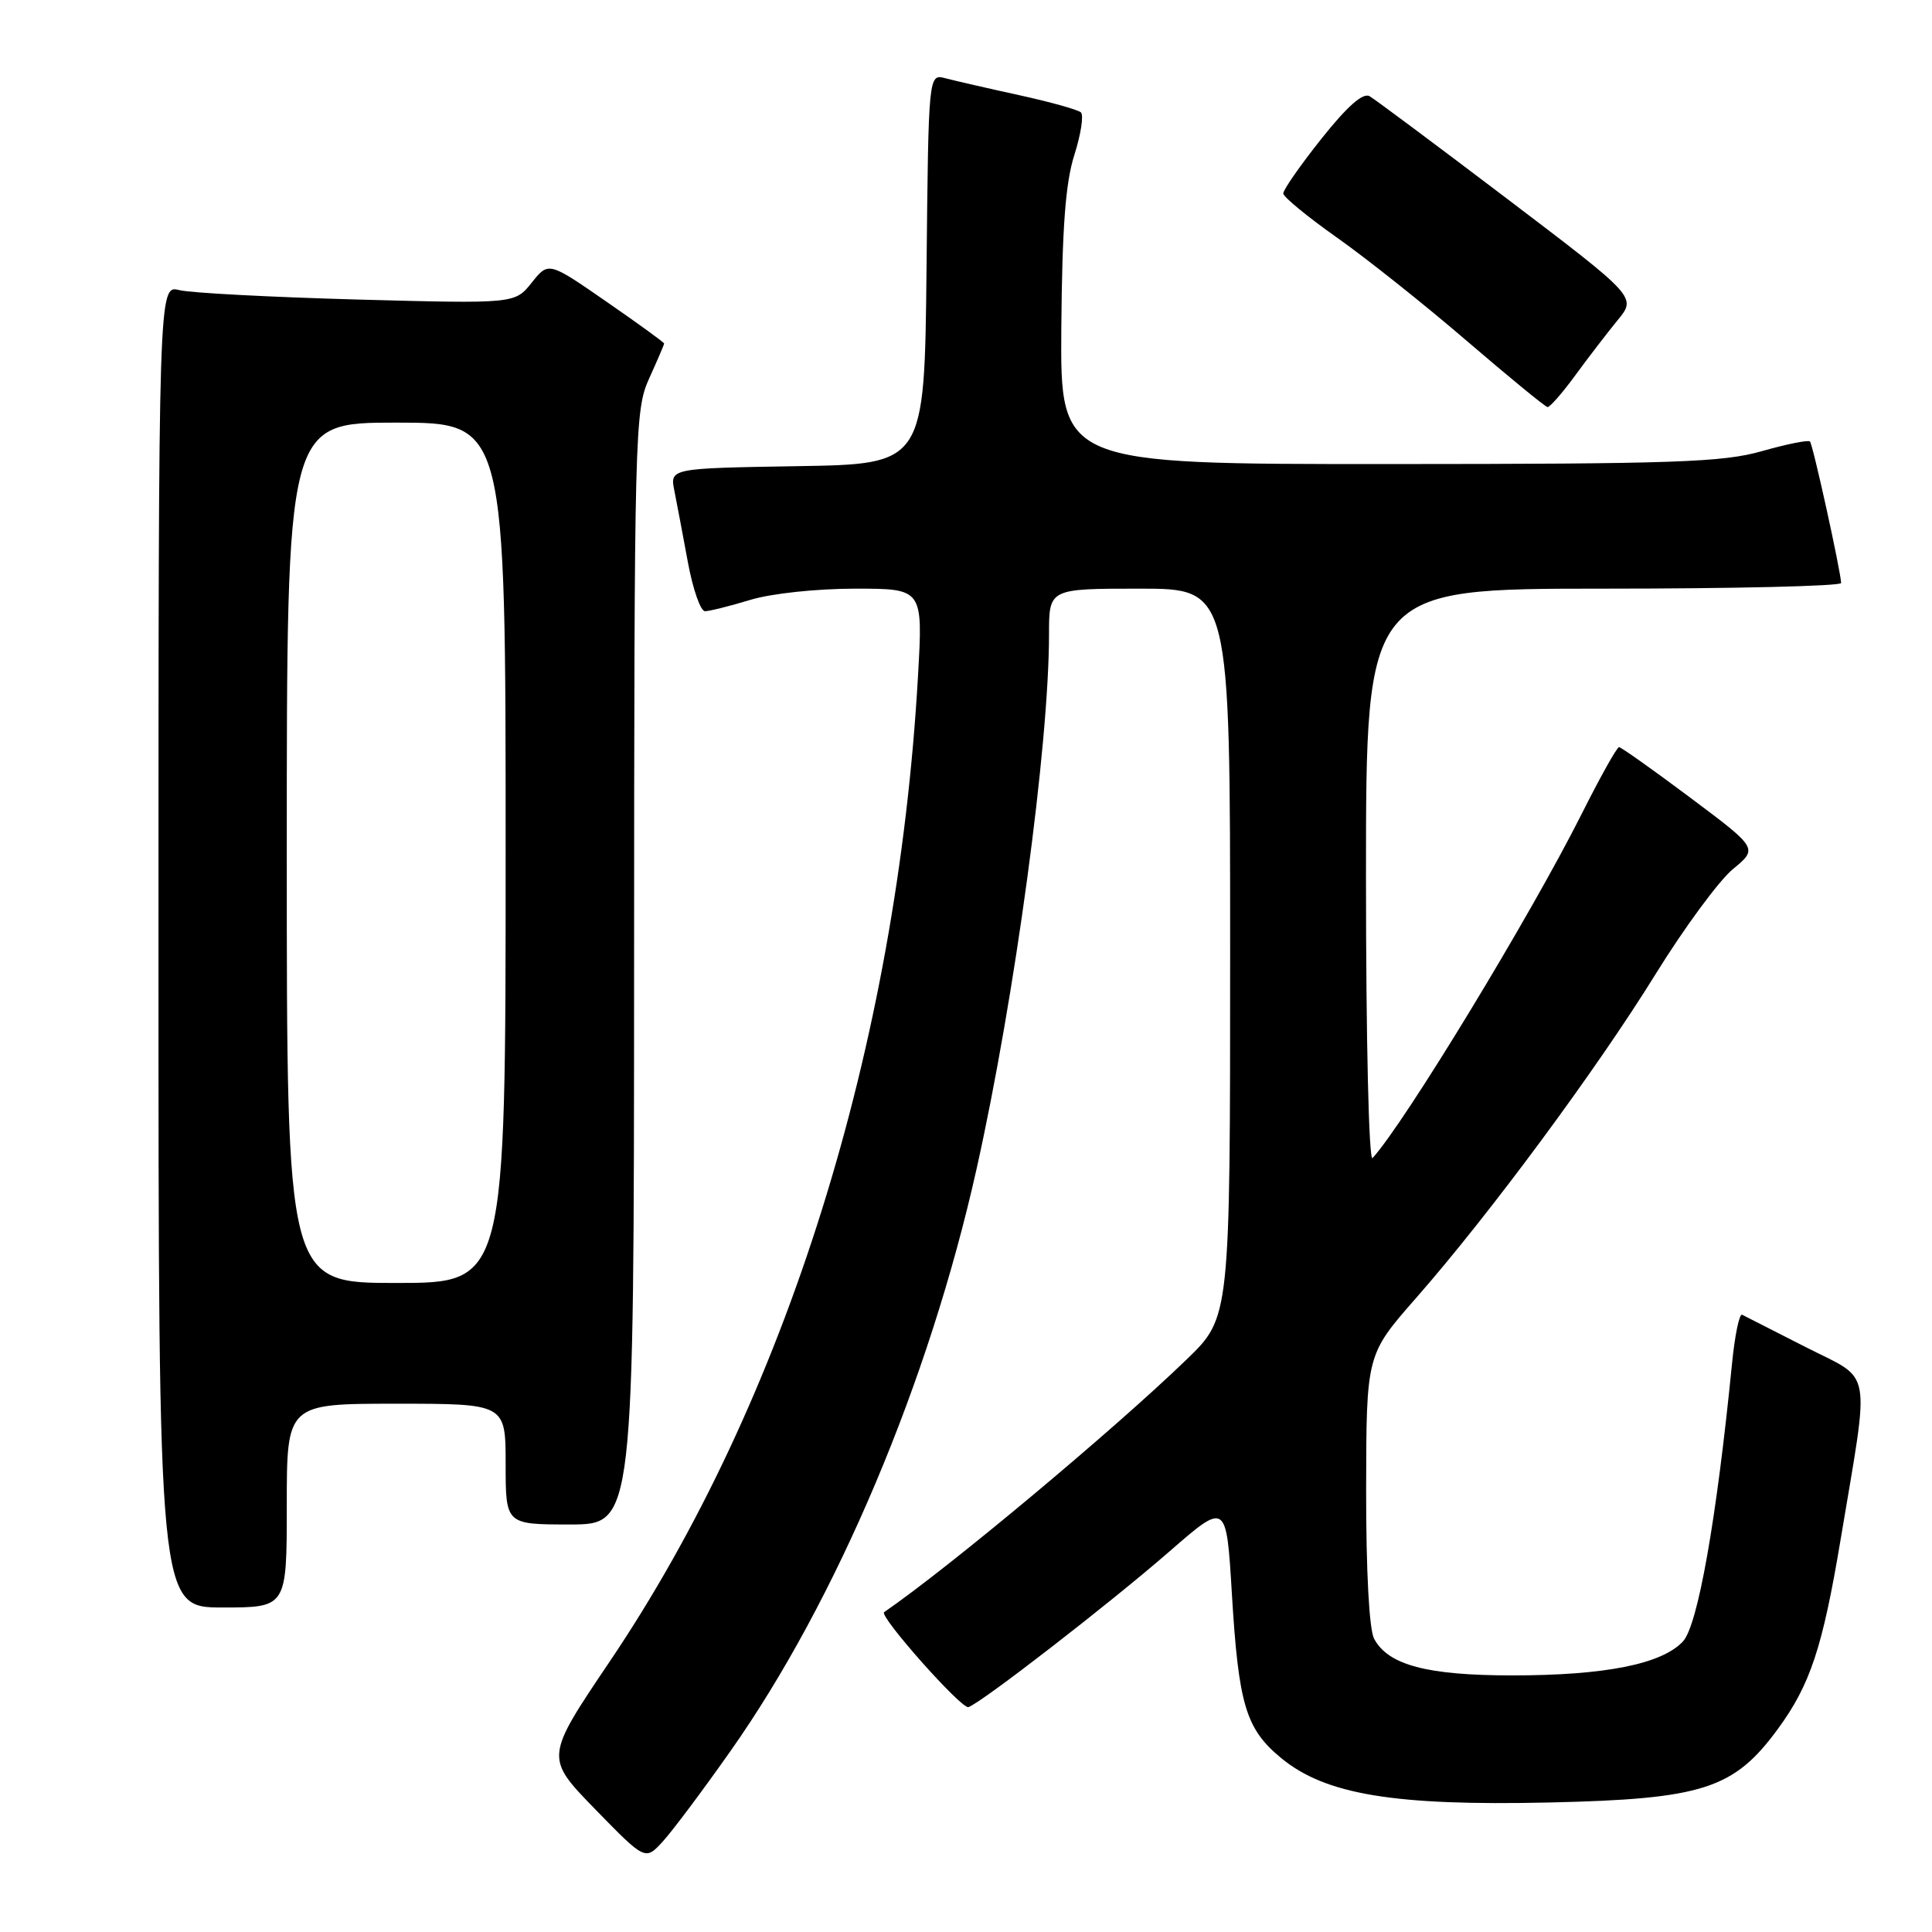 <?xml version="1.0" encoding="UTF-8" standalone="no"?>
<!DOCTYPE svg PUBLIC "-//W3C//DTD SVG 1.1//EN" "http://www.w3.org/Graphics/SVG/1.1/DTD/svg11.dtd" >
<svg xmlns="http://www.w3.org/2000/svg" xmlns:xlink="http://www.w3.org/1999/xlink" version="1.1" viewBox="0 0 256 256">
 <g >
 <path fill="currentColor"
d=" M 96.81 232.00 C 110.84 212.09 123.10 183.09 129.40 154.89 C 134.47 132.19 139.00 98.79 139.00 84.03 C 139.00 78.00 139.00 78.00 151.00 78.00 C 163.00 78.00 163.00 78.00 163.00 126.28 C 163.00 174.56 163.00 174.56 157.25 180.12 C 147.60 189.45 125.74 207.72 117.15 213.62 C 116.43 214.12 127.40 226.49 128.32 226.20 C 129.95 225.70 147.08 212.44 155.00 205.54 C 162.50 199.01 162.50 199.01 163.23 211.19 C 164.12 225.91 165.07 229.09 169.77 232.96 C 175.63 237.79 184.74 239.30 205.30 238.84 C 225.62 238.38 229.73 237.06 235.56 229.12 C 239.86 223.26 241.50 218.32 243.89 204.00 C 247.79 180.64 248.23 183.06 239.31 178.52 C 235.01 176.33 231.20 174.39 230.84 174.21 C 230.47 174.04 229.87 176.95 229.50 180.70 C 227.45 201.39 224.97 215.40 222.99 217.51 C 220.17 220.51 212.66 222.00 200.39 222.00 C 189.11 222.00 183.94 220.63 182.08 217.15 C 181.42 215.92 181.01 208.21 181.02 197.32 C 181.05 179.50 181.05 179.50 187.63 172.00 C 197.36 160.92 211.56 141.71 219.39 129.05 C 223.18 122.93 227.78 116.68 229.61 115.17 C 232.95 112.42 232.95 112.42 223.99 105.71 C 219.06 102.02 214.80 99.00 214.53 99.00 C 214.25 99.00 212.01 103.01 209.55 107.91 C 202.78 121.38 186.13 148.78 181.87 153.45 C 181.38 153.99 181.00 137.81 181.00 116.20 C 181.00 78.00 181.00 78.00 212.50 78.00 C 229.82 78.00 243.98 77.66 243.96 77.25 C 243.87 75.49 240.21 58.87 239.83 58.50 C 239.60 58.27 236.73 58.85 233.46 59.78 C 228.27 61.26 221.87 61.48 184.00 61.49 C 140.50 61.50 140.50 61.50 140.63 43.50 C 140.74 30.13 141.18 24.22 142.36 20.52 C 143.23 17.78 143.62 15.25 143.22 14.89 C 142.82 14.53 139.12 13.50 135.00 12.60 C 130.88 11.70 126.50 10.69 125.27 10.37 C 123.03 9.78 123.03 9.78 122.77 35.64 C 122.50 61.50 122.50 61.50 105.63 61.77 C 88.76 62.05 88.76 62.05 89.36 65.04 C 89.69 66.68 90.49 70.94 91.15 74.51 C 91.81 78.08 92.83 81.00 93.42 80.99 C 94.02 80.98 96.71 80.31 99.41 79.49 C 102.19 78.64 108.21 78.00 113.31 78.00 C 122.30 78.00 122.30 78.00 121.64 89.57 C 118.85 138.53 104.13 185.59 80.77 220.19 C 72.21 232.89 72.21 232.89 78.85 239.72 C 85.50 246.54 85.50 246.54 87.81 244.02 C 89.08 242.64 93.13 237.23 96.81 232.00 Z  M 38.00 199.50 C 38.00 186.00 38.00 186.00 52.50 186.00 C 67.00 186.00 67.00 186.00 67.00 194.00 C 67.00 202.00 67.00 202.00 75.50 202.00 C 84.00 202.00 84.00 202.00 84.02 128.25 C 84.04 56.93 84.11 54.36 86.02 50.14 C 87.11 47.74 88.00 45.66 88.00 45.52 C 88.00 45.37 84.55 42.87 80.34 39.96 C 72.68 34.66 72.68 34.66 70.45 37.46 C 68.22 40.25 68.22 40.25 47.36 39.69 C 35.89 39.37 25.26 38.82 23.75 38.44 C 21.00 37.77 21.00 37.77 21.00 125.38 C 21.00 213.00 21.00 213.00 29.50 213.00 C 38.00 213.00 38.00 213.00 38.00 199.50 Z  M 208.72 49.75 C 210.43 47.41 212.96 44.12 214.34 42.43 C 216.86 39.37 216.86 39.37 199.82 26.43 C 190.45 19.32 182.19 13.16 181.48 12.75 C 180.60 12.24 178.51 14.09 175.09 18.39 C 172.29 21.91 170.02 25.17 170.04 25.64 C 170.07 26.11 173.28 28.75 177.18 31.50 C 181.08 34.25 188.82 40.41 194.38 45.19 C 199.95 49.97 204.75 53.91 205.06 53.94 C 205.36 53.97 207.01 52.09 208.72 49.75 Z  M 38.00 113.00 C 38.00 56.00 38.00 56.00 52.50 56.00 C 67.00 56.00 67.00 56.00 67.00 113.00 C 67.00 170.00 67.00 170.00 52.50 170.00 C 38.00 170.00 38.00 170.00 38.00 113.00 Z "/>
</g>
</svg>